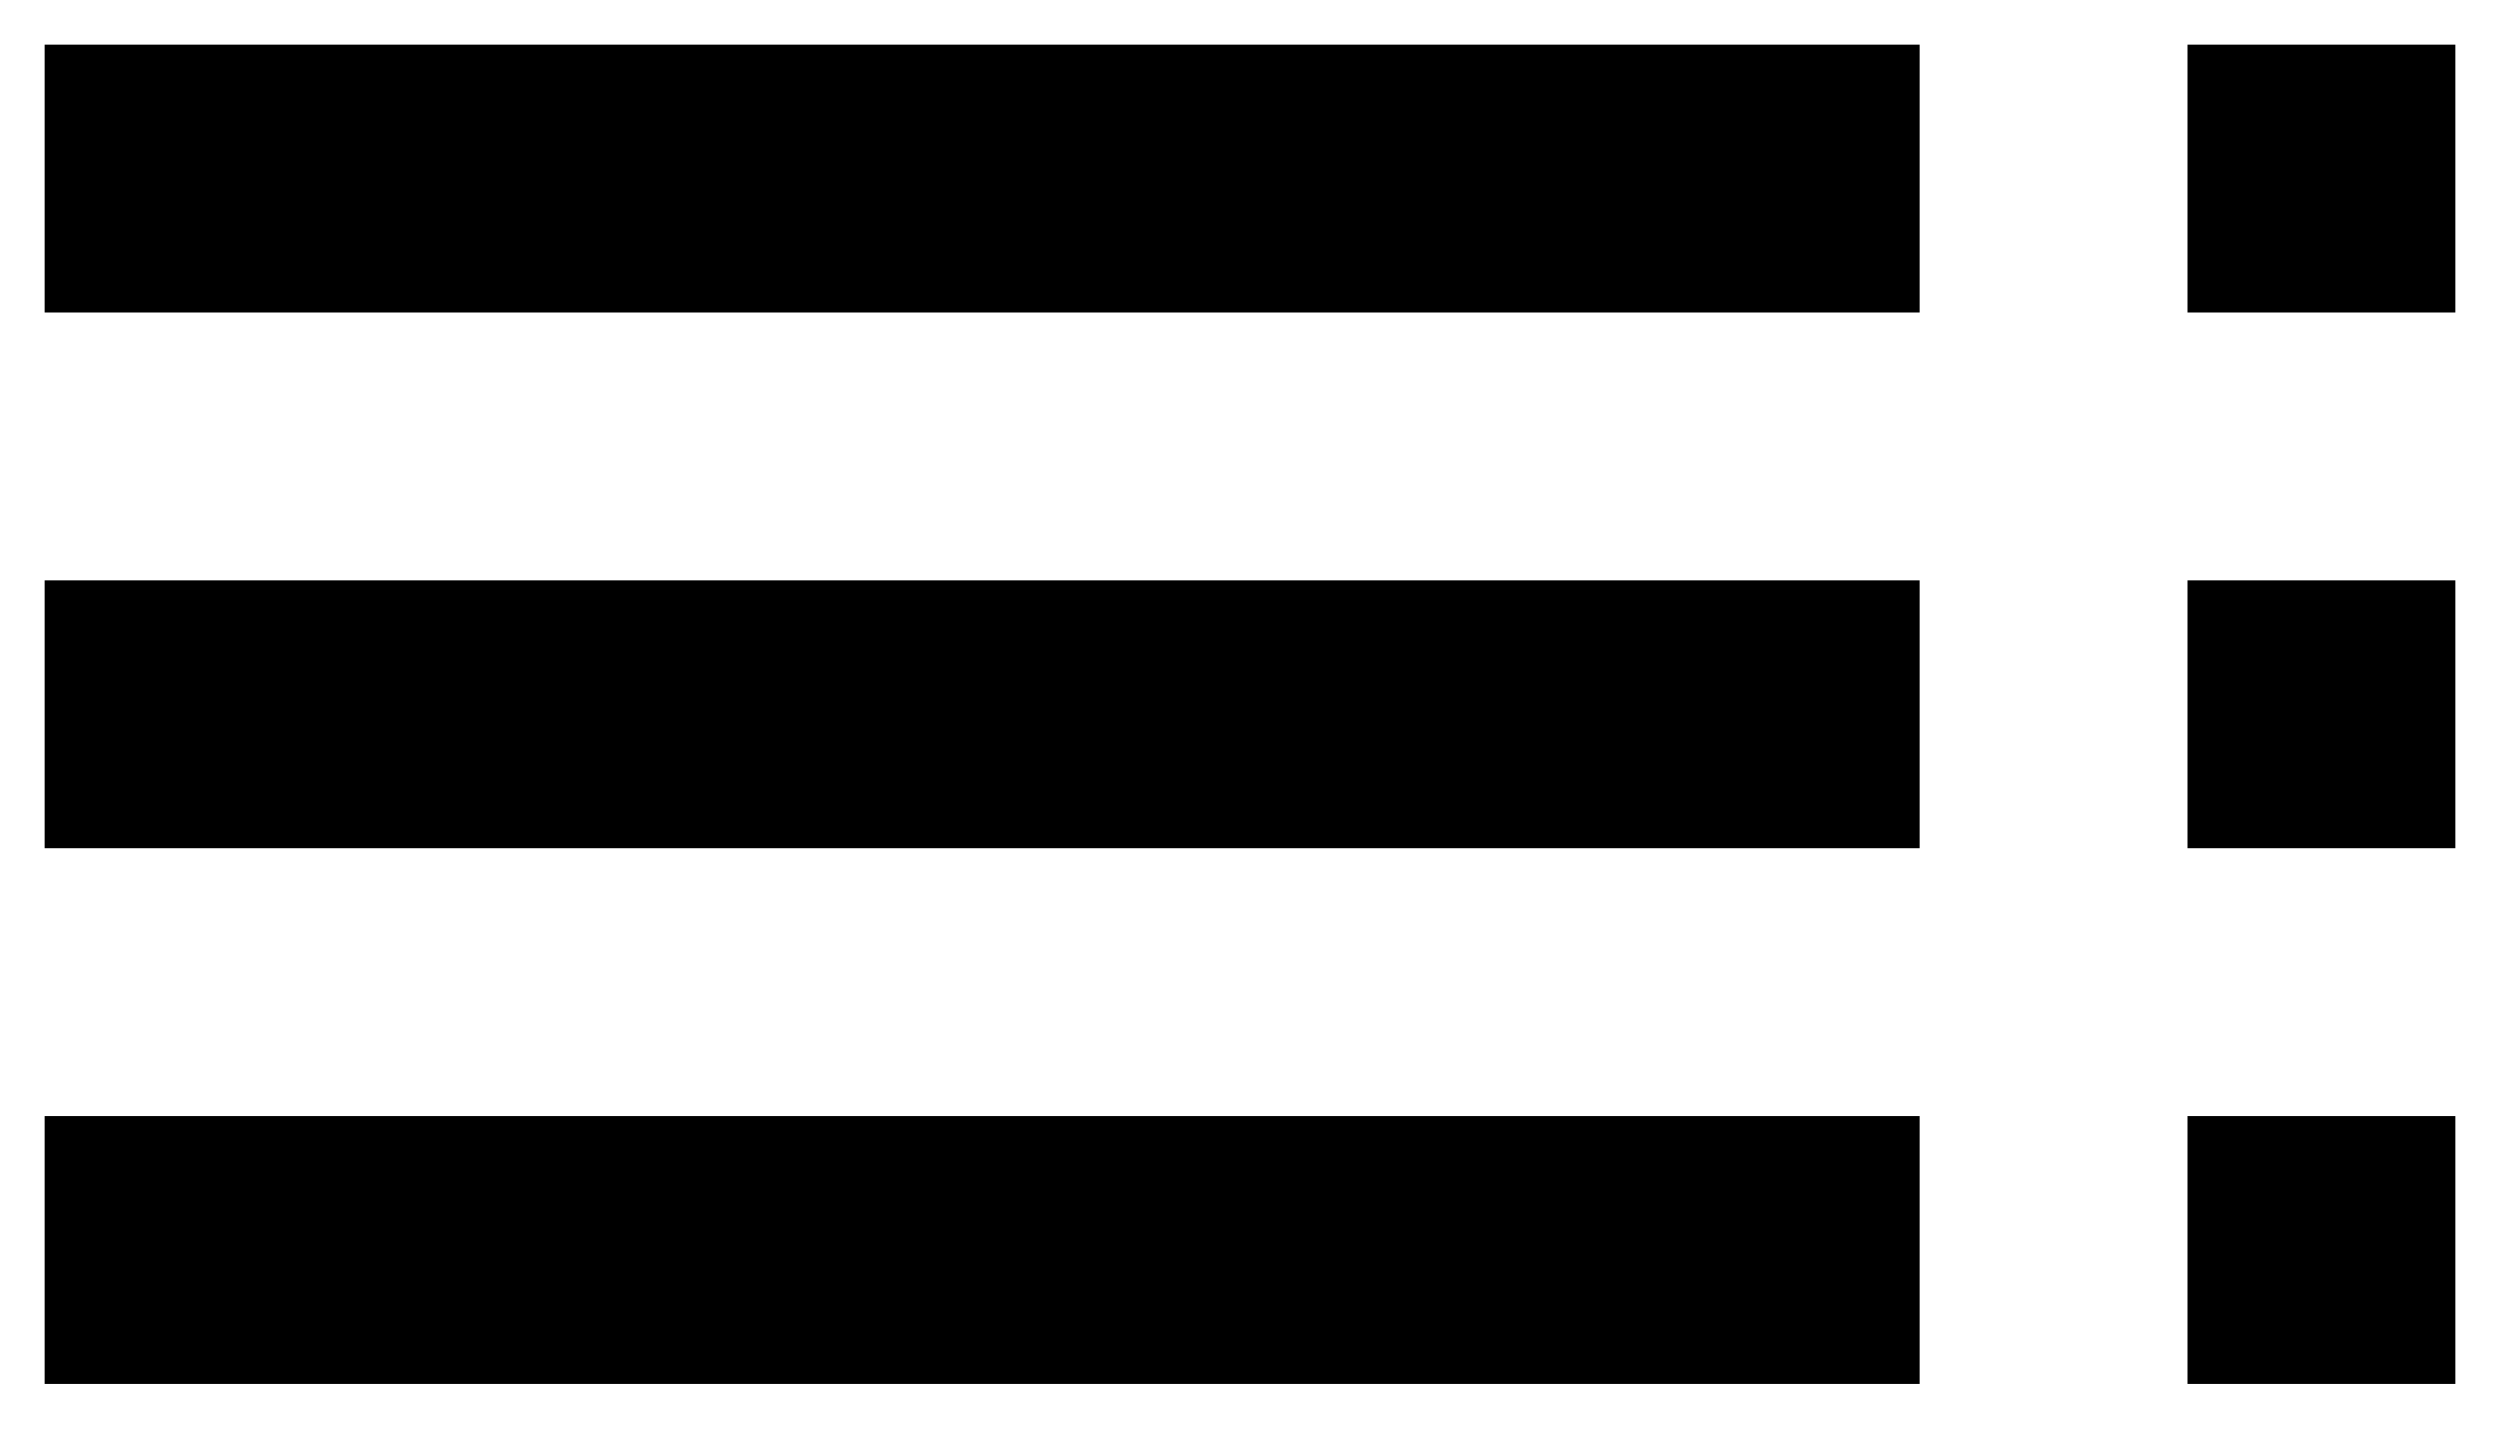 <svg width="28" height="16" viewBox="0 0 28 16" fill="none" xmlns="http://www.w3.org/2000/svg">
<path d="M0.5 3.5H21.5V0.5H0.5V3.5ZM0.5 9.5H21.5V6.5H0.5V9.5ZM0.5 15.5H21.5V12.5H0.5V15.5ZM24.5 15.5H27.5V12.5H24.5V15.5ZM24.5 0.5V3.5H27.5V0.5H24.5ZM24.5 9.5H27.5V6.5H24.5V9.5Z" fill="black"/>
</svg>
